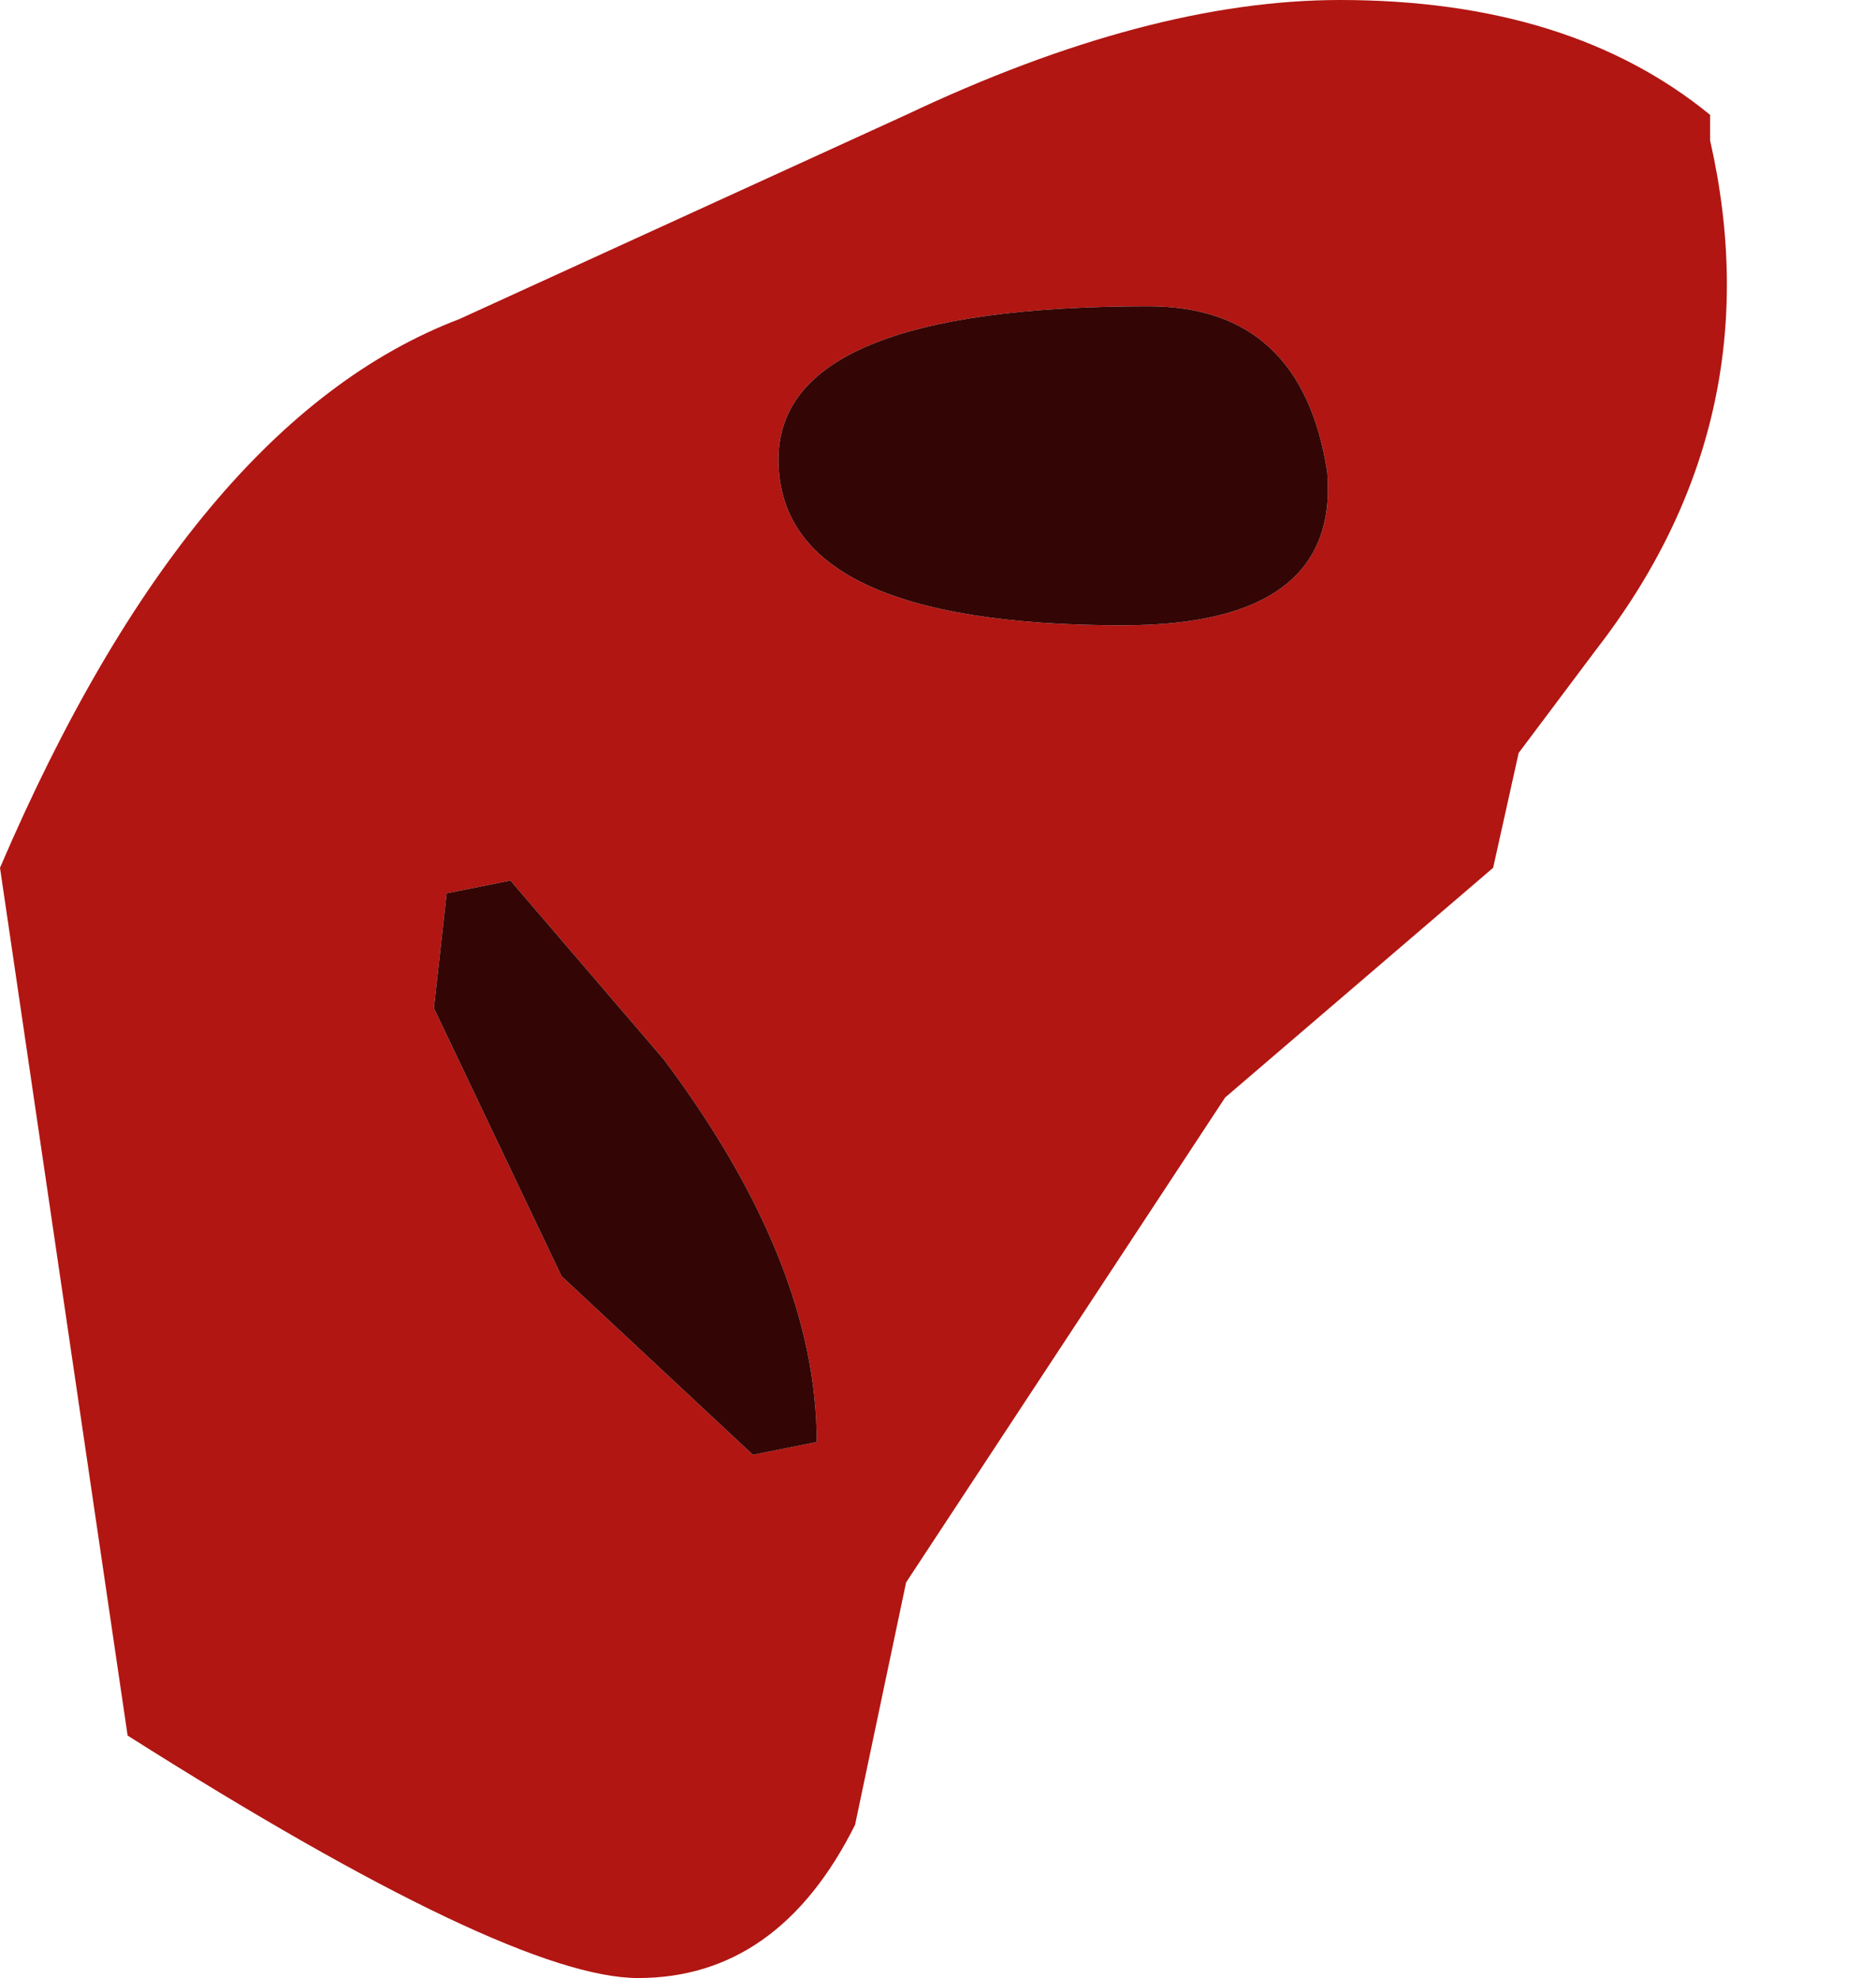 <?xml version="1.0" encoding="UTF-8" standalone="no"?>
<svg xmlns:ffdec="https://www.free-decompiler.com/flash" xmlns:xlink="http://www.w3.org/1999/xlink" ffdec:objectType="frame" height="7.75px" width="7.35px" xmlns="http://www.w3.org/2000/svg">
  <g transform="matrix(1.0, 0.0, 0.0, 1.0, 0.0, 0.0)">
    <use ffdec:characterId="534" height="7.75" transform="matrix(1.0, 0.0, 0.0, 1.0, 0.0, 0.0)" width="6.75" xlink:href="#shape0"/>
  </g>
  <defs>
    <g id="shape0" transform="matrix(1.0, 0.0, 0.0, 1.0, 0.0, 0.0)">
      <path d="M6.7 0.45 L6.7 0.55 Q6.95 1.65 6.25 2.55 L5.95 2.95 5.85 3.4 4.8 4.3 3.55 6.2 3.35 7.15 Q3.05 7.75 2.5 7.75 2.0 7.75 0.5 6.8 L0.0 3.4 Q0.75 1.65 1.8 1.25 L3.55 0.45 Q4.5 0.0 5.25 0.0 6.15 0.0 6.7 0.45 M1.7 3.95 L2.2 5.0 2.95 5.7 3.2 5.65 Q3.2 4.95 2.6 4.15 L2.0 3.45 1.75 3.5 1.7 3.95 M4.5 1.2 Q3.05 1.2 3.05 1.8 3.05 2.45 4.4 2.45 5.25 2.45 5.2 1.85 5.1 1.2 4.5 1.2" fill="#b11612" fill-rule="evenodd" stroke="none"/>
      <path d="M4.5 1.2 Q5.1 1.2 5.2 1.85 5.25 2.45 4.4 2.45 3.05 2.45 3.05 1.8 3.05 1.2 4.5 1.2 M1.7 3.95 L1.75 3.5 2.0 3.45 2.6 4.15 Q3.2 4.95 3.2 5.65 L2.95 5.7 2.2 5.0 1.7 3.95" fill="#330605" fill-rule="evenodd" stroke="none"/>
    </g>
  </defs>
</svg>
